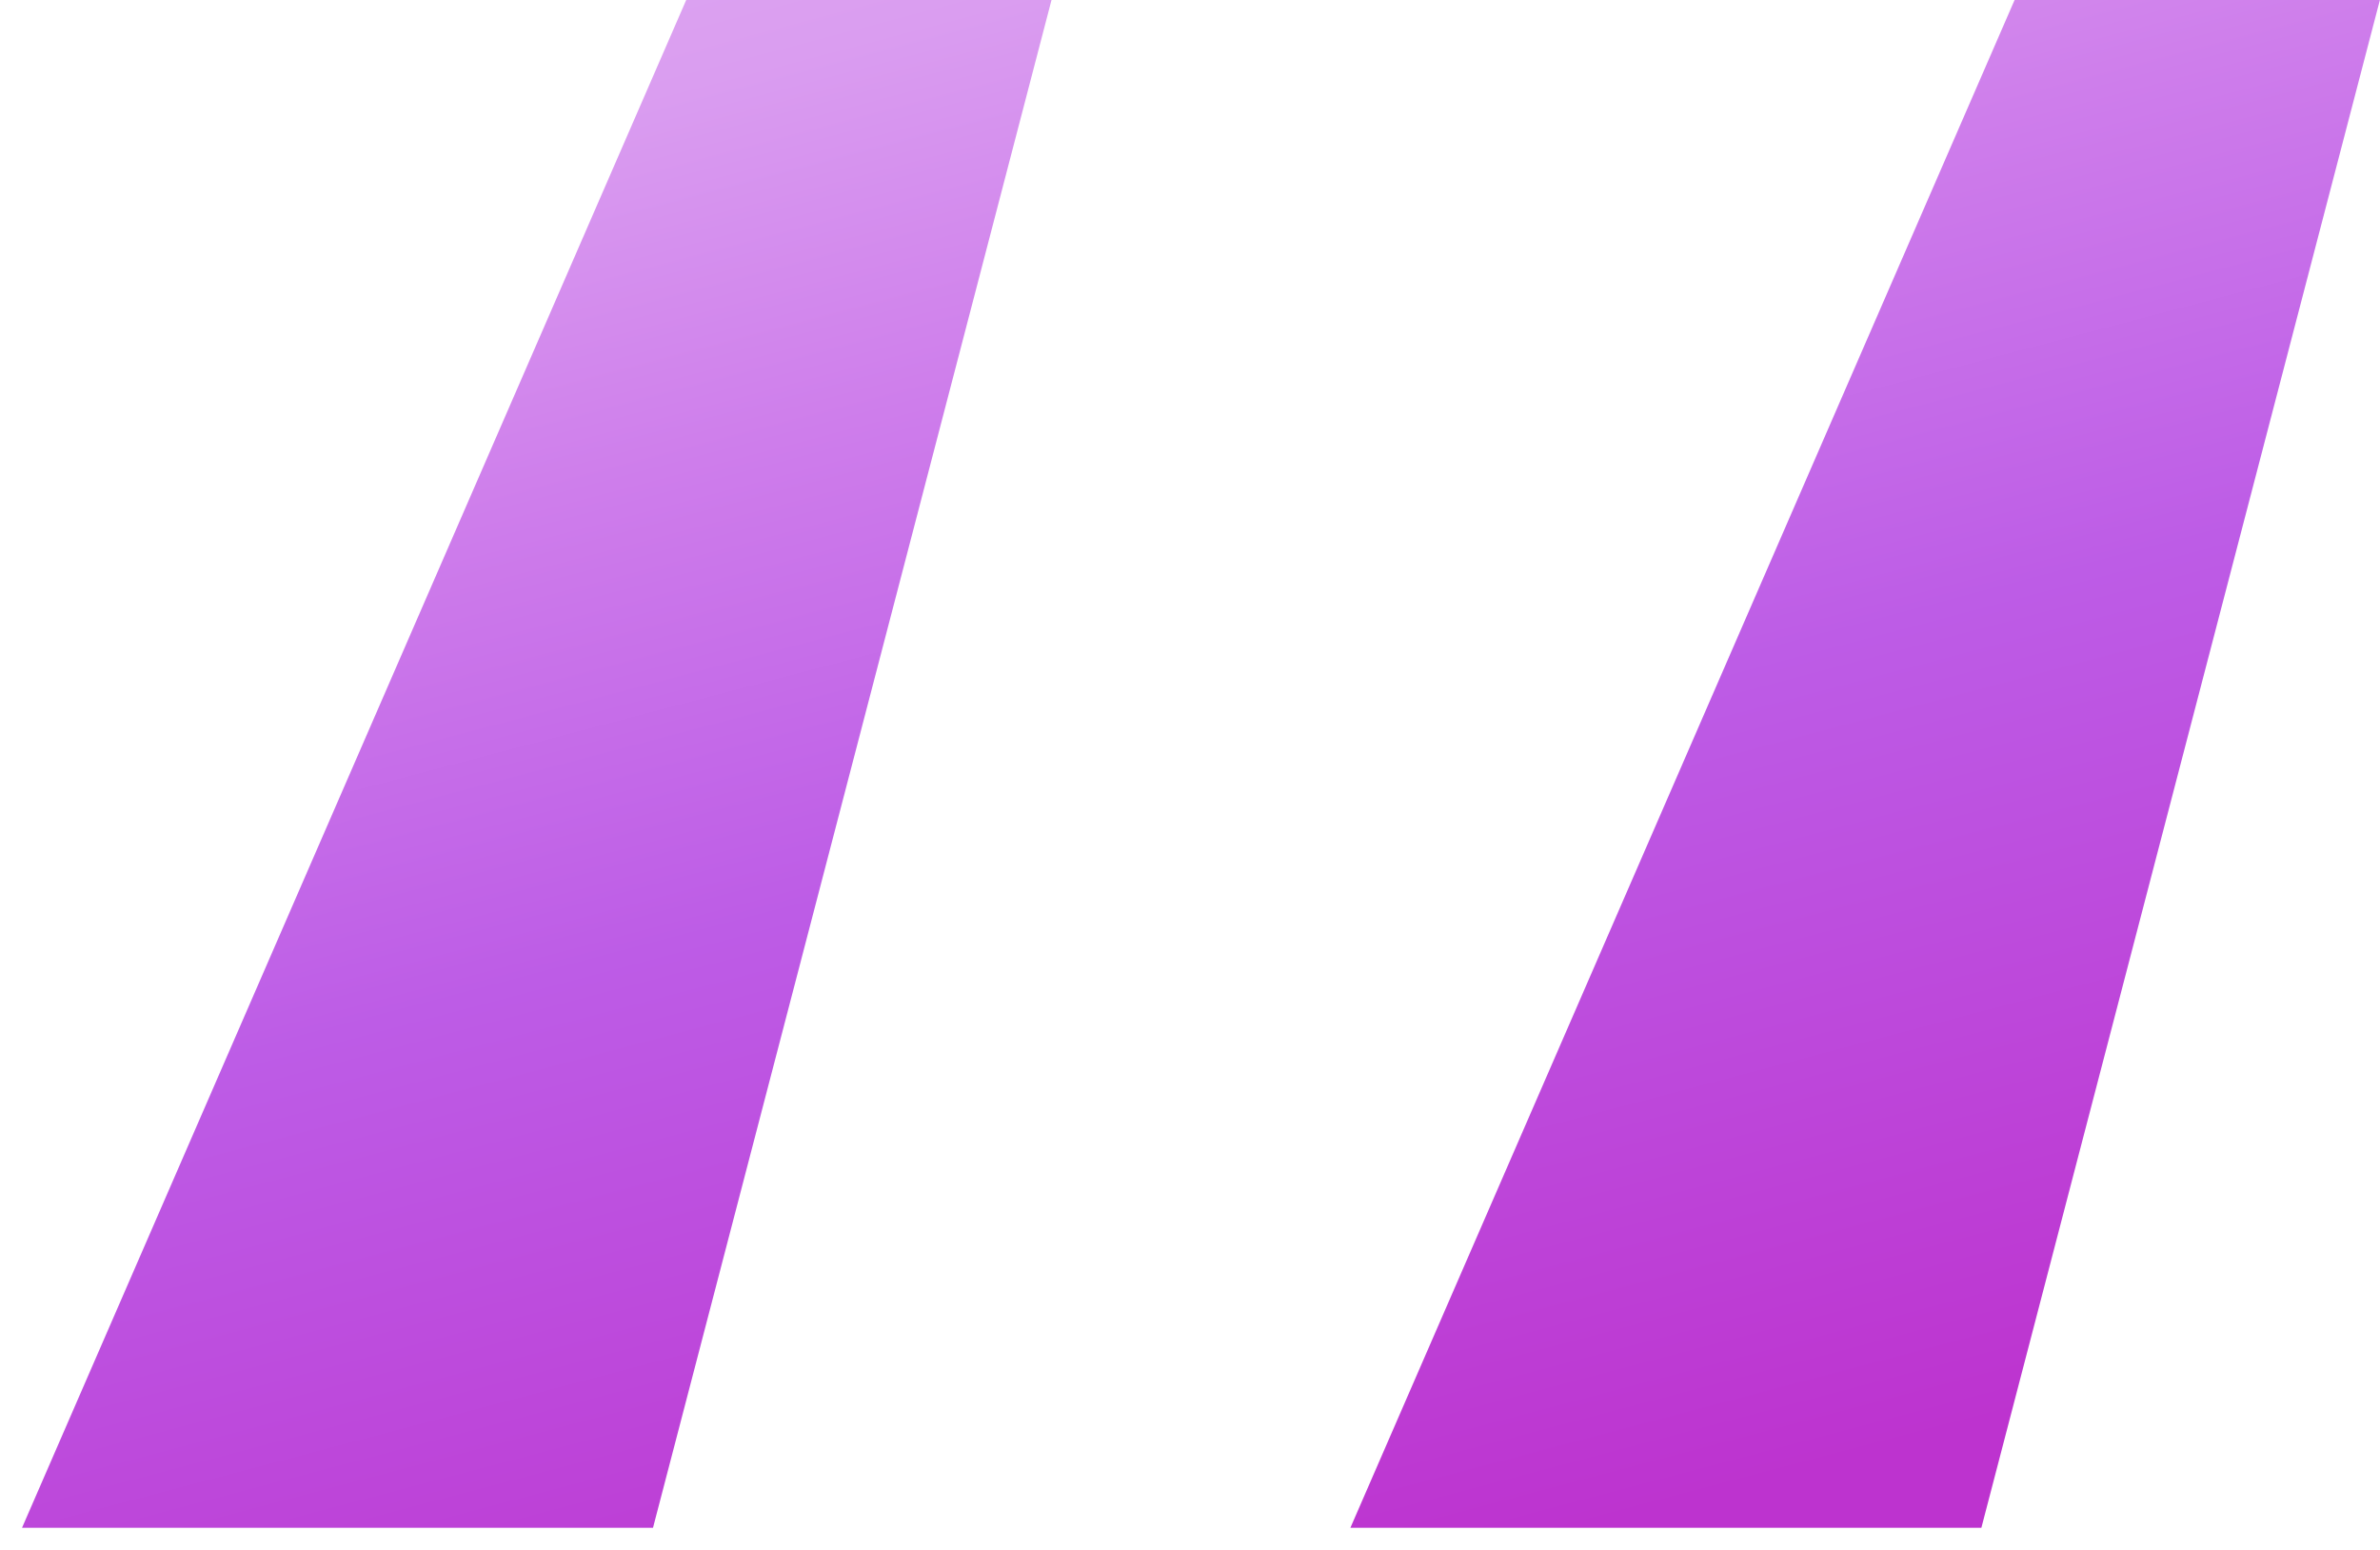 <svg width="43" height="28" viewBox="0 0 43 28" fill="none" xmlns="http://www.w3.org/2000/svg">
<path d="M11.798 27.6L18.998 0H12.398L0.398 27.6H11.798ZM35.798 27.6L42.998 0H36.398L24.398 27.6H35.798Z" fill="url(#paint0_linear_310_509)"/>
<defs>
<linearGradient id="paint0_linear_310_509" x1="28.861" y1="-24.797" x2="41.794" y2="24.147" gradientUnits="userSpaceOnUse">
<stop offset="0.009" stop-color="#f5defa"/>
<stop offset="0.172" stop-color="#e6bef5"/>
<stop offset="0.42" stop-color="#da9df0"/>
<stop offset="0.551" stop-color="#ce7deb"/>
<stop offset="0.715" stop-color="#bd5ce6"/>
<stop offset="1" stop-color="#bd33cf"/>
</linearGradient>
</defs>
</svg>
